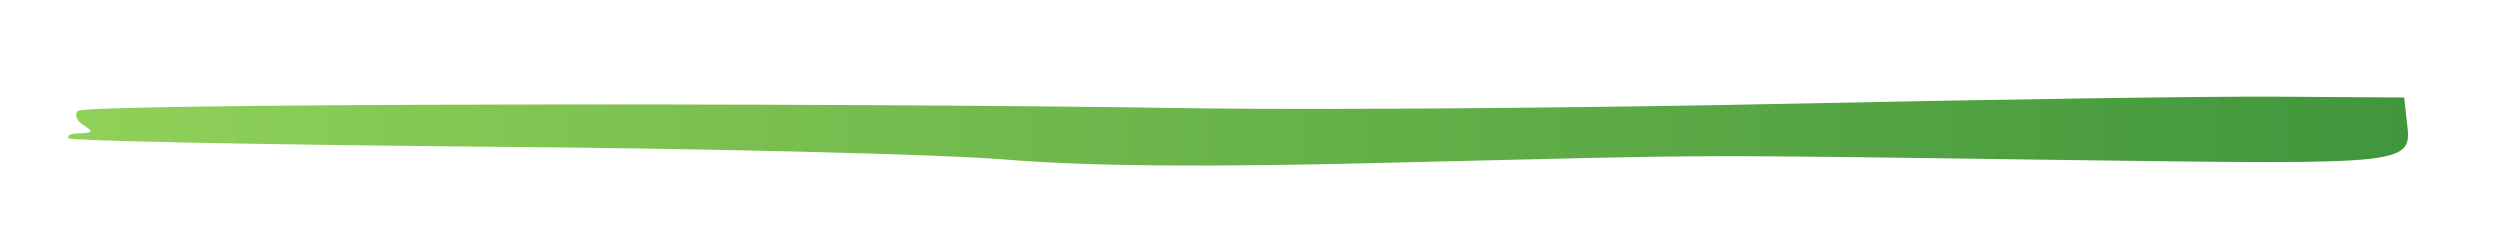 <?xml version="1.0" standalone="no"?>
<!DOCTYPE svg PUBLIC "-//W3C//DTD SVG 20010904//EN"
 "http://www.w3.org/TR/2001/REC-SVG-20010904/DTD/svg10.dtd">
<svg version="1.0" xmlns="http://www.w3.org/2000/svg"
 width="300pt" height="30pt" viewBox="0 0 300 30"
 preserveAspectRatio="xMidYMid meet">
 <defs>
    <linearGradient id="grad" x1="0%" y1="0%" x2="100%" y2="0%">
    <stop offset="0%" stop-color="#90d158" stop-opacity="1"/>
    <stop offset="100%" stop-color="#41963c" stop-opacity="1"/>
    </linearGradient>
</defs>
<g transform="translate(0,30) scale(0.05,-0.05)"
fill="url(#grad)" stroke="none">
<path d="M4290 351 c-473 -10 -1107 -15 -1410 -11 -958 15 -2676 11 -2693 -6
-9 -9 -3 -25 14 -35 24 -15 22 -18 -9 -19 -21 0 -33 -5 -27 -12 7 -6 451 -15
989 -20 537 -4 1104 -18 1260 -31 199 -16 482 -19 940 -7 798 19 656 19 1601
6 850 -11 834 -13 821 96 l-6 54 -310 2 c-170 1 -697 -7 -1170 -17z"/>
</g>
</svg>

